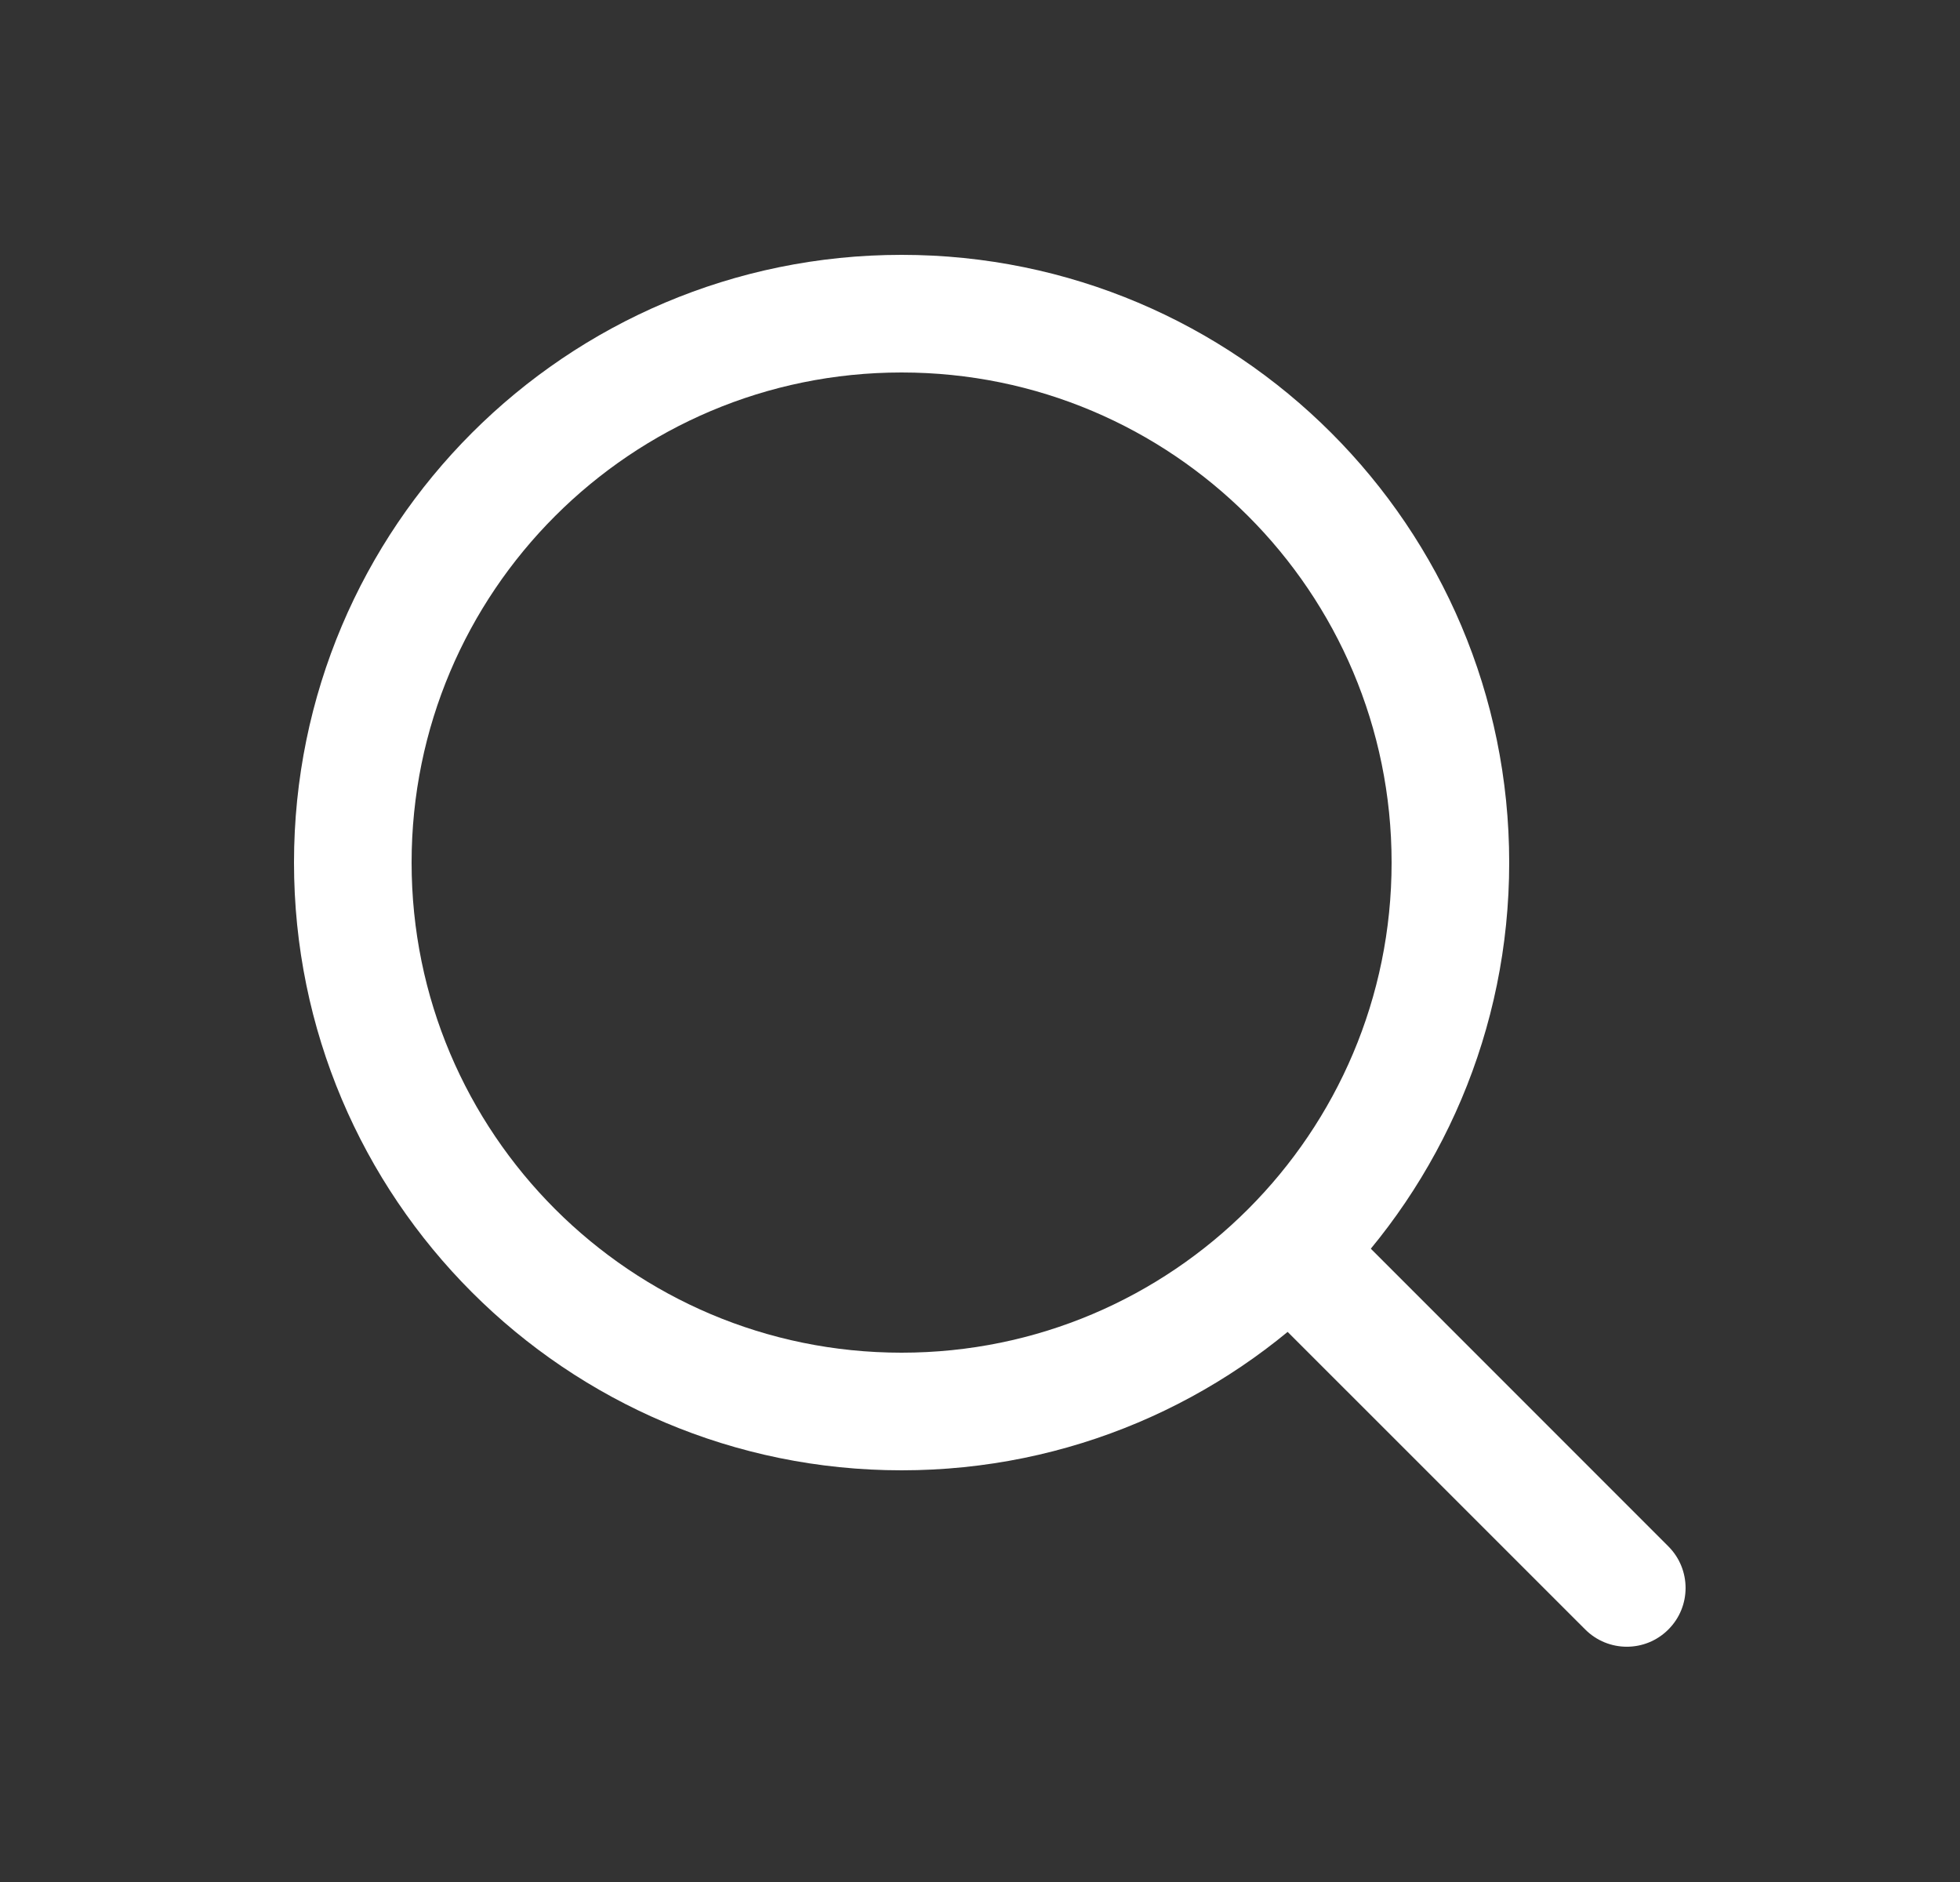 <svg width="25" height="24" viewBox="0 0 25 24" fill="none" xmlns="http://www.w3.org/2000/svg">
<rect x="0" y="0" width="25" height="24" fill="#333333" stroke="none"/>
<g clip-path="url(#clip0_113_1465)">
<path stroke="#ffffff" d="M11.5 18C15.366 18 18.5 14.866 18.5 11C18.5 7.134 15.366 4 11.5 4C7.634 4 4.5 7.134 4.5 11C4.5 14.866 7.634 18 11.5 18Z"  stroke-width="1.5" stroke-linecap="round" stroke-linejoin="round"/>
<path fill-rule="evenodd" clip-rule="evenodd" d="M15.891 16.452C16.281 16.137 16.637 15.781 16.952 15.391L21.28 19.72C21.573 20.013 21.573 20.488 21.28 20.78C20.988 21.073 20.513 21.073 20.22 20.78L15.891 16.452Z" fill="#ffffff"/>
</g>
<defs>
<clipPath id="clip0_113_1465">
<rect width="24" height="24" fill="white" transform="translate(0.5)"/>
</clipPath>
</defs>
</svg>
